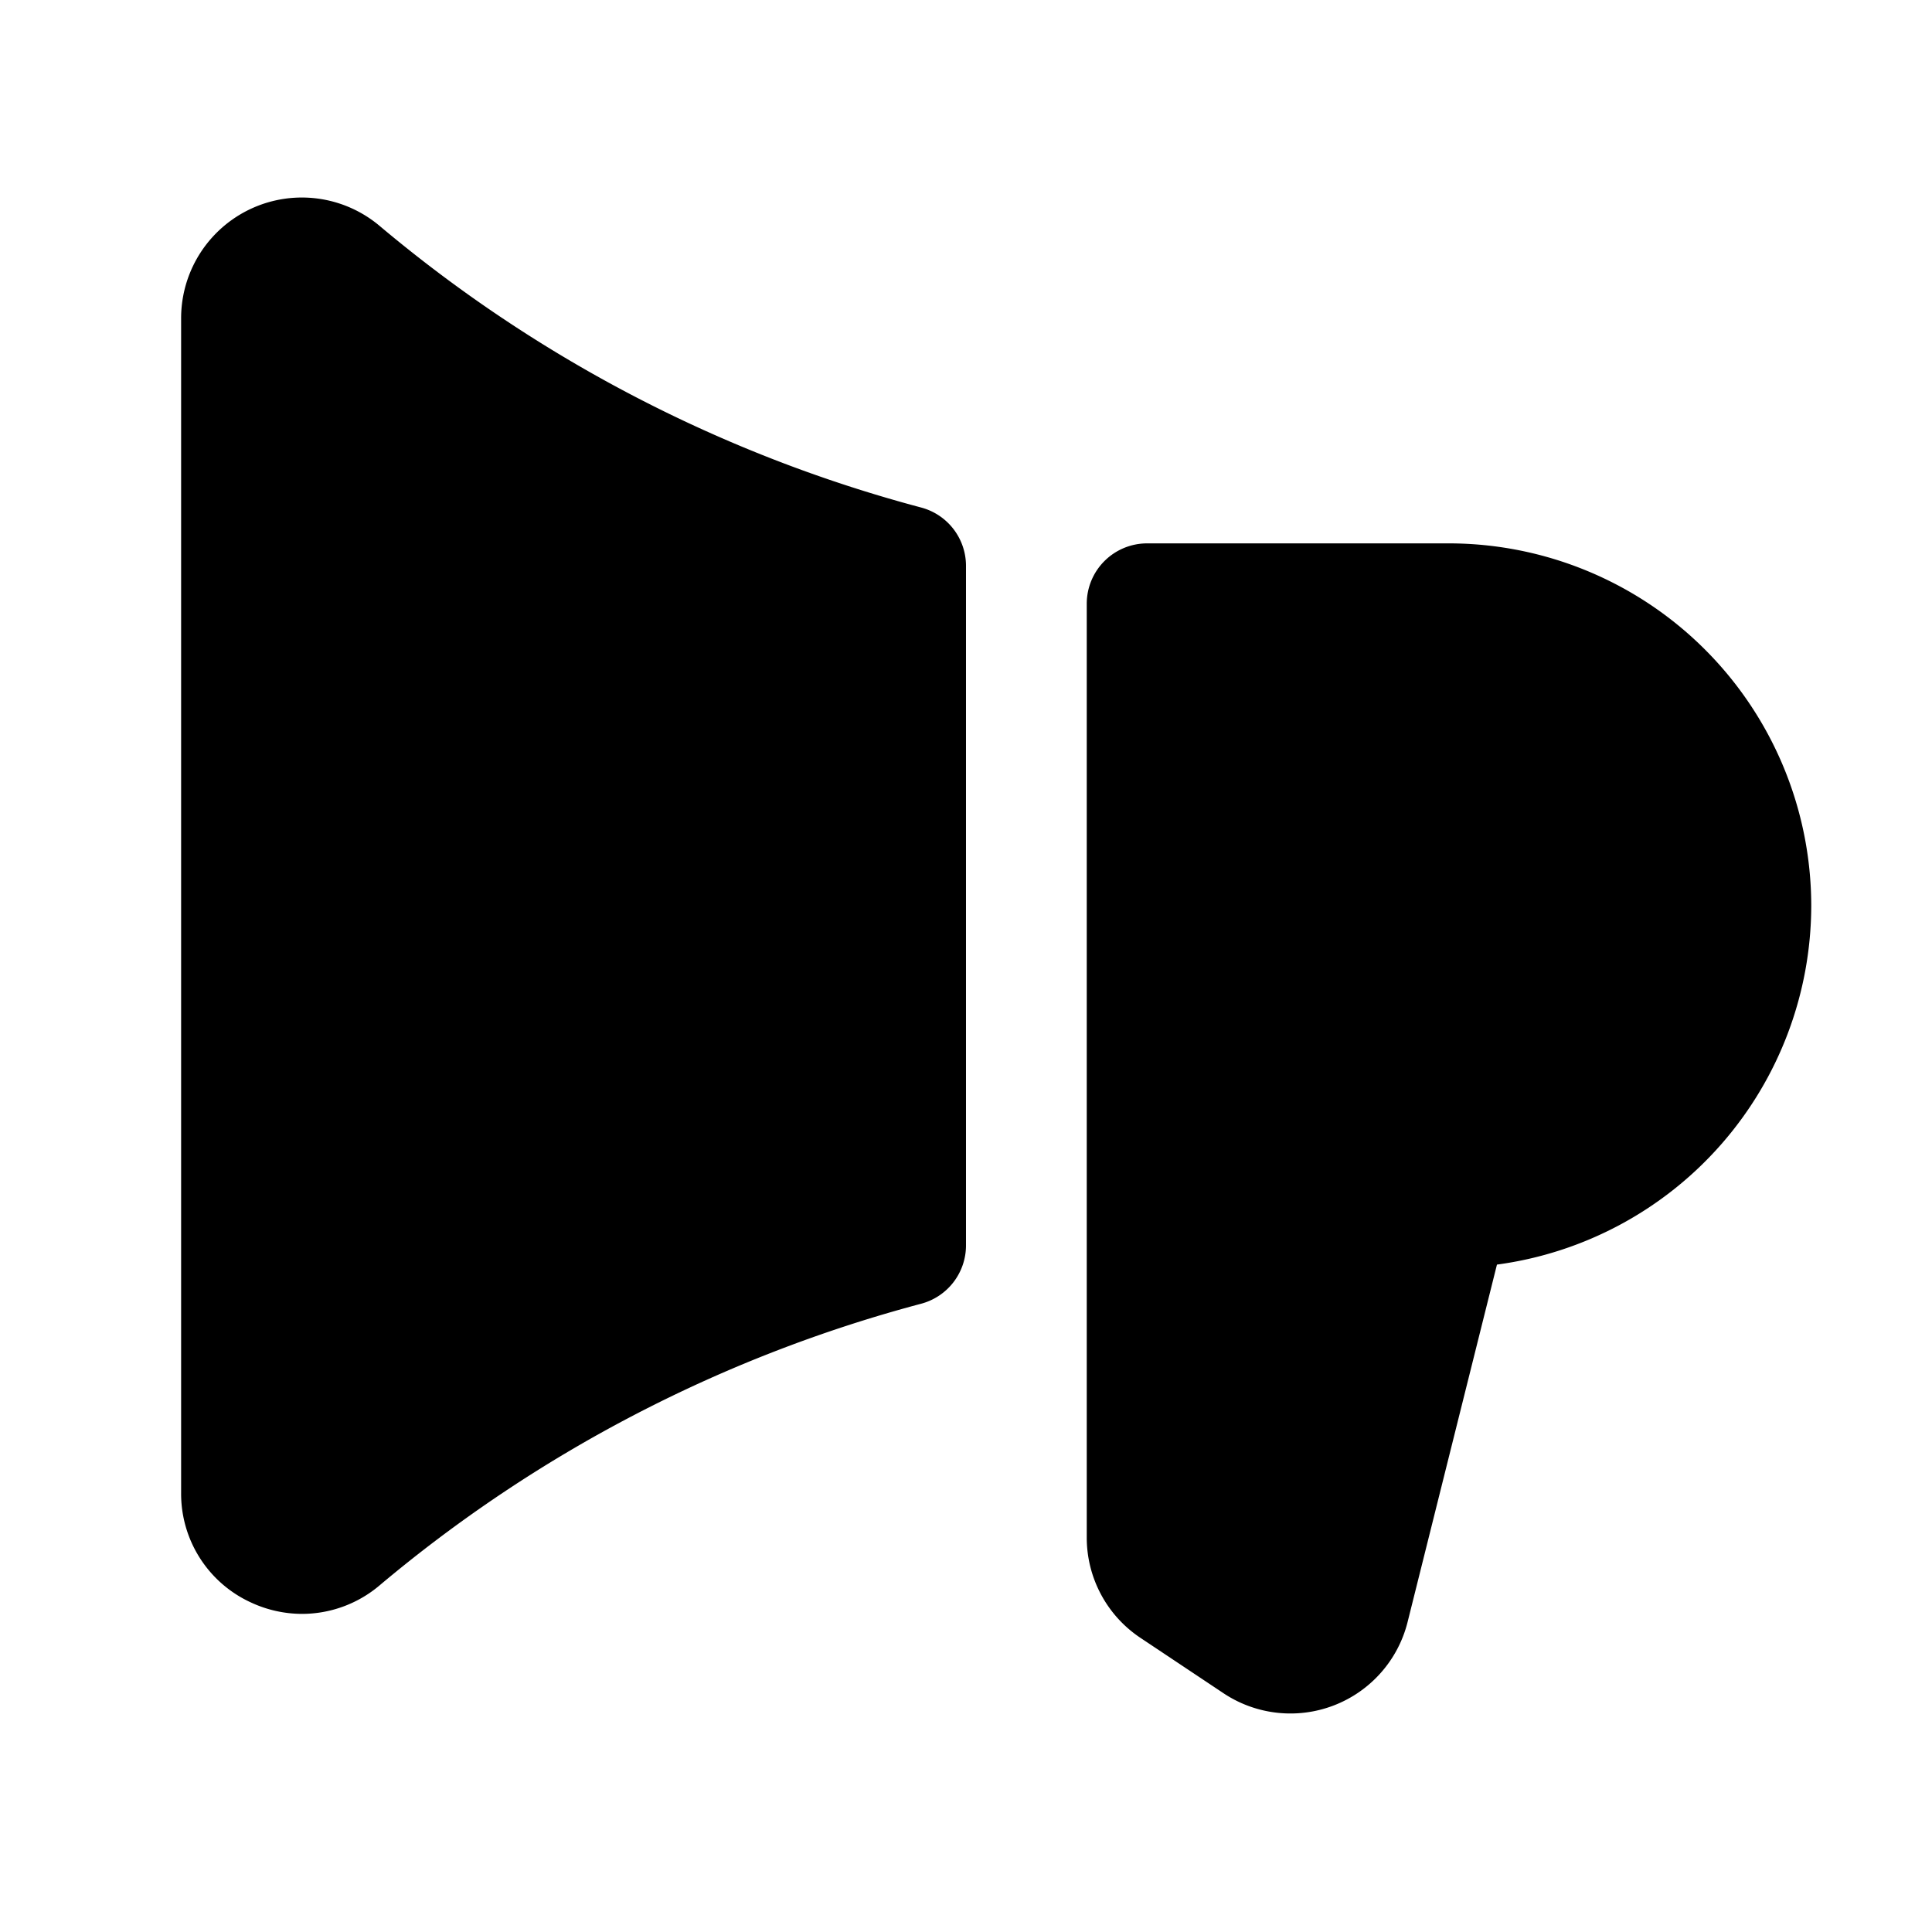 <svg id="Layer_1" data-name="Layer 1" xmlns="http://www.w3.org/2000/svg" viewBox="0 0 256 256">
  <path d="M240,120a48.054,48.054,0,0,0-48-48H152a8,8,0,0,0-8,8V203.719a15.965,15.965,0,0,0,7.124,13.312l10.993,7.329a16.001,16.001,0,0,0,24.396-9.433L198.354,167.566A48.062,48.062,0,0,0,240,120Z"/>
  <path d="M122.024,67.241A185.42,185.42,0,0,1,50.29,29.924,15.998,15.998,0,0,0,23.999,42.168V197.832a15.842,15.842,0,0,0,9.229,14.492,16.086,16.086,0,0,0,6.807,1.524,15.912,15.912,0,0,0,10.254-3.771,185.42,185.42,0,0,1,71.735-37.318,7.999,7.999,0,0,0,5.975-7.739V74.98A7.999,7.999,0,0,0,122.024,67.241Z"/>
</svg>
